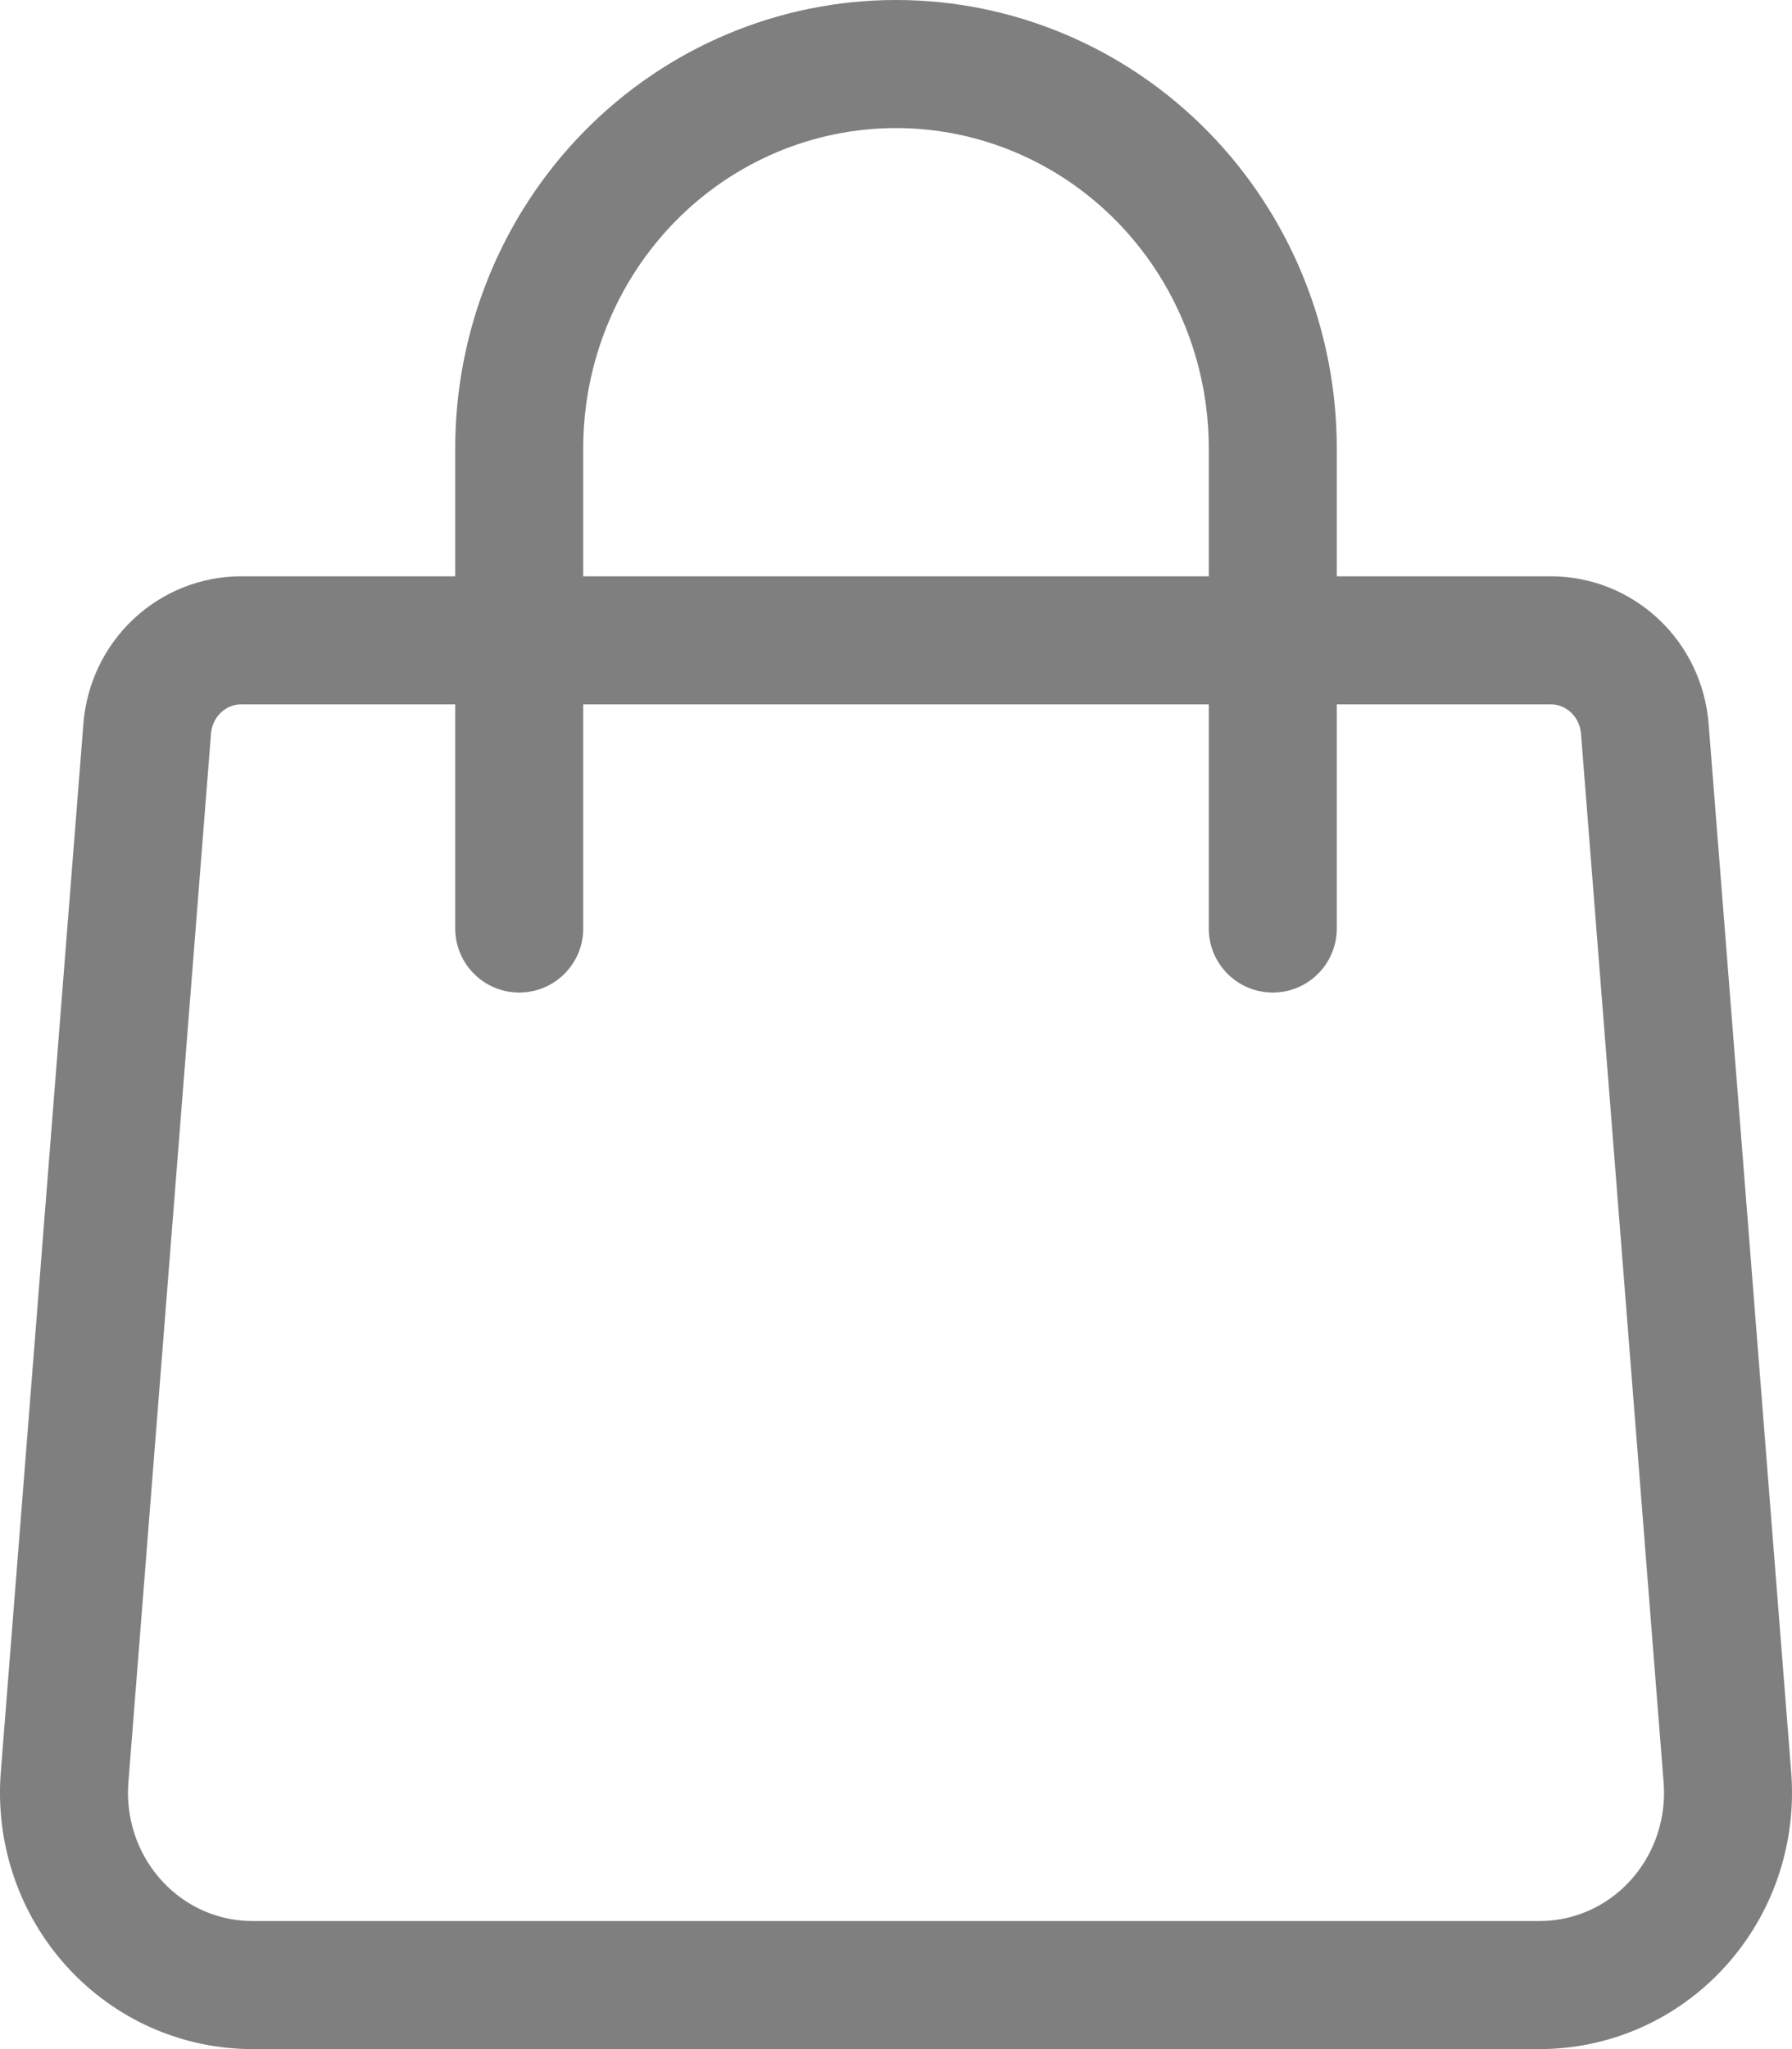 <svg width="28" height="32" viewBox="0 0 28 32" fill="none" xmlns="http://www.w3.org/2000/svg">
<path opacity="0.5" d="M19.887 14.5V7C19.887 5.409 19.267 3.883 18.163 2.757C17.059 1.632 15.561 1 14 1C12.439 1 10.941 1.632 9.837 2.757C8.733 3.883 8.113 5.409 8.113 7V14.5M2.3 11.38C2.33 11.004 2.497 10.653 2.769 10.398C3.041 10.142 3.398 10 3.768 10H24.232C24.602 10 24.959 10.142 25.231 10.398C25.503 10.653 25.67 11.004 25.7 11.38L26.991 27.76C27.023 28.173 26.971 28.588 26.839 28.979C26.706 29.371 26.495 29.73 26.22 30.034C25.944 30.339 25.61 30.582 25.238 30.748C24.865 30.914 24.463 31 24.057 31H3.943C3.536 31 3.135 30.914 2.762 30.748C2.39 30.582 2.056 30.339 1.78 30.034C1.505 29.73 1.294 29.371 1.161 28.979C1.029 28.588 0.977 28.173 1.009 27.76L2.3 11.38Z" stroke="black" stroke-width="2" stroke-linecap="round" stroke-linejoin="round"/>
</svg>
